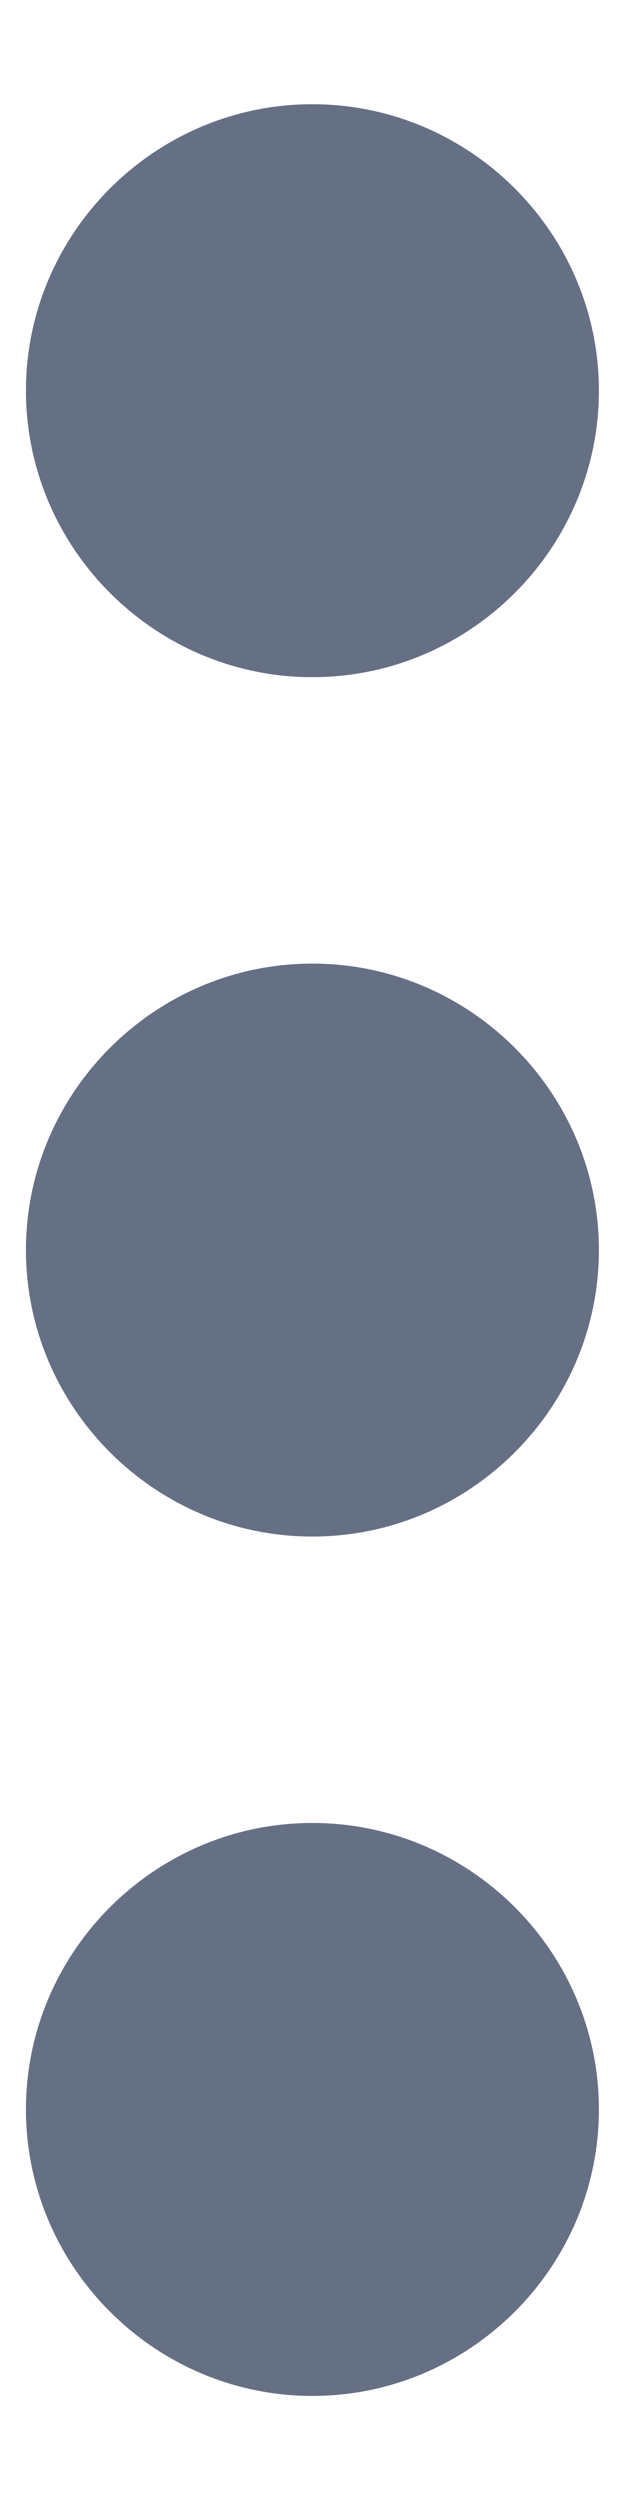 <svg width="4" height="16" viewBox="0 0 4 16" fill="none" xmlns="http://www.w3.org/2000/svg">
<path fill-rule="evenodd" clip-rule="evenodd" d="M1.999 4.334C3.008 4.334 3.833 3.509 3.833 2.5C3.833 1.492 3.008 0.667 1.999 0.667C0.991 0.667 0.166 1.492 0.166 2.5C0.166 3.509 0.991 4.334 1.999 4.334ZM1.999 6.167C0.991 6.167 0.166 6.992 0.166 8C0.166 9.009 0.991 9.834 1.999 9.834C3.008 9.834 3.833 9.009 3.833 8C3.833 6.992 3.008 6.167 1.999 6.167ZM0.166 13.5C0.166 12.492 0.991 11.667 1.999 11.667C3.008 11.667 3.833 12.492 3.833 13.5C3.833 14.509 3.008 15.334 1.999 15.334C0.991 15.334 0.166 14.509 0.166 13.5Z" fill="#667085"/>
</svg>
